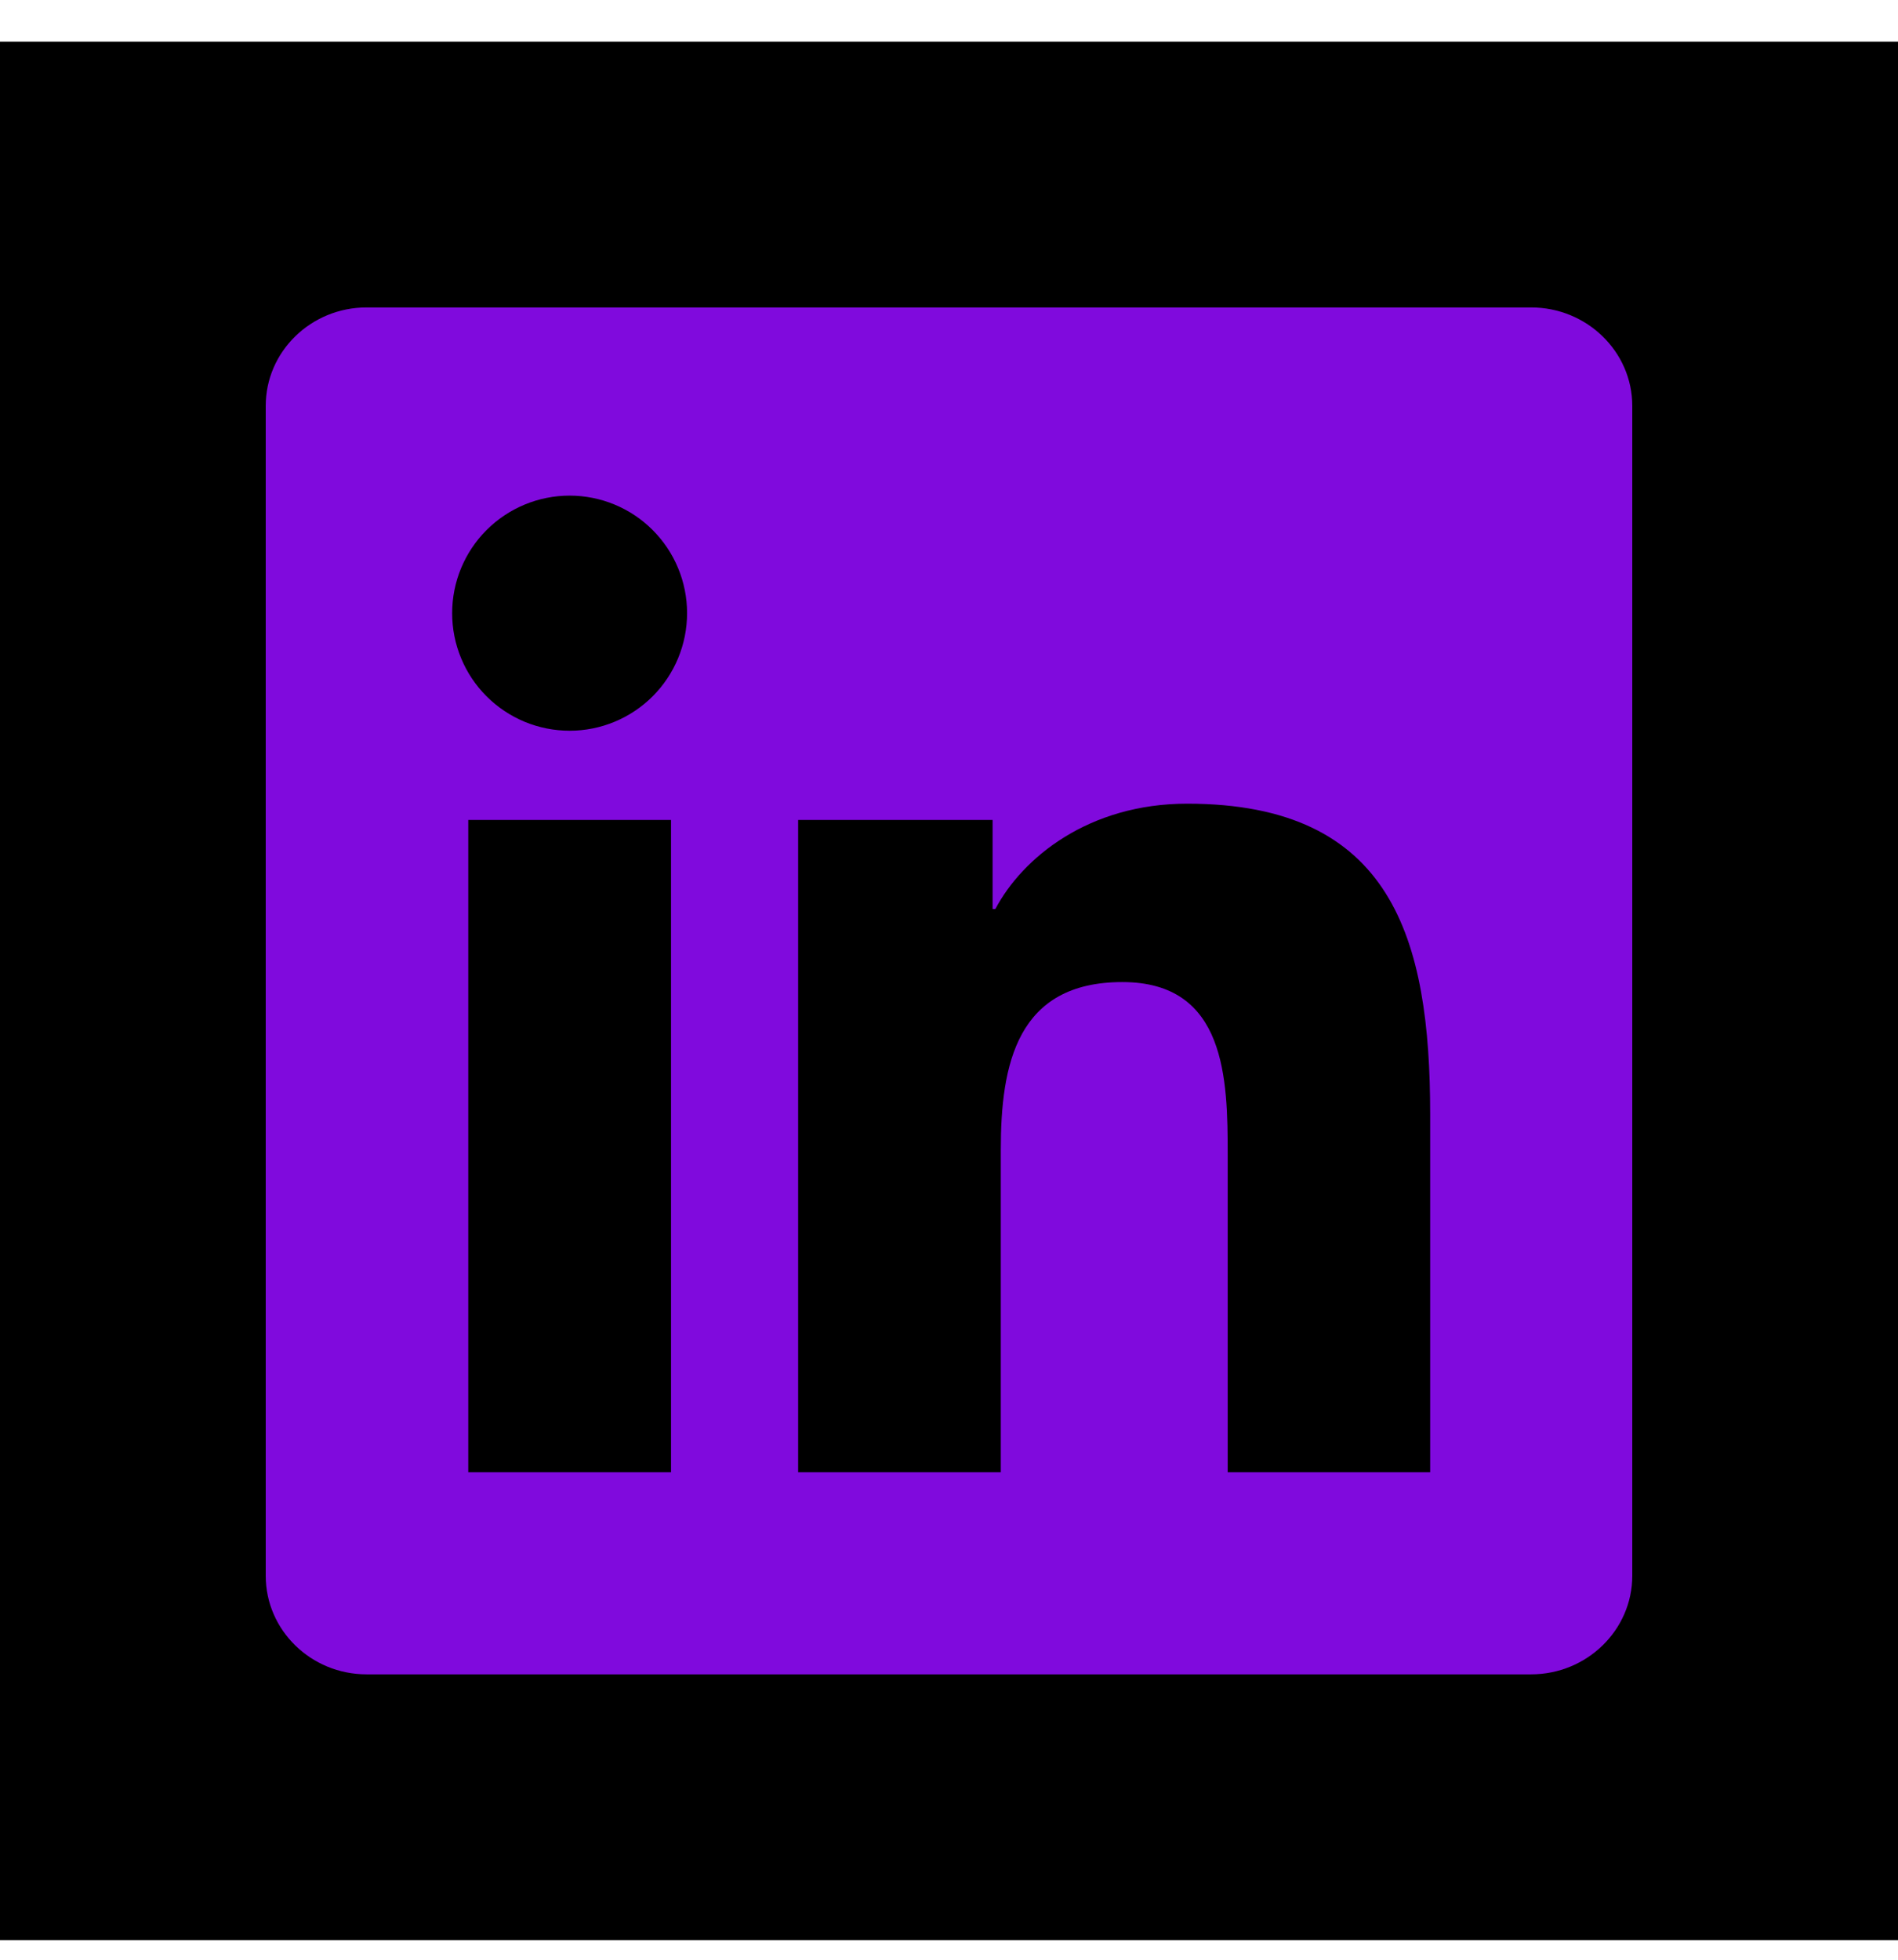 <svg width="31" height="32" viewBox="0 0 31 32" fill="none" xmlns="http://www.w3.org/2000/svg">
<rect width="31" height="31" transform="translate(0 0.68)" fill="black"/>
<path d="M25.007 5.02H5.988C5.078 5.02 4.34 5.741 4.34 6.628V25.73C4.34 26.618 5.078 27.34 5.988 27.34H25.007C25.917 27.34 26.66 26.618 26.66 25.73V6.628C26.66 5.741 25.917 5.02 25.007 5.02ZM10.96 24.04H7.648V13.389H10.96V24.04ZM9.304 11.932C9.052 11.932 8.802 11.882 8.569 11.786C8.336 11.689 8.125 11.548 7.947 11.37C7.768 11.191 7.627 10.98 7.531 10.747C7.434 10.514 7.385 10.264 7.385 10.012C7.385 9.503 7.587 9.015 7.947 8.655C8.307 8.295 8.795 8.093 9.304 8.093C9.813 8.093 10.301 8.295 10.66 8.655C11.02 9.015 11.222 9.503 11.222 10.012C11.222 10.521 11.02 11.009 10.661 11.369C10.301 11.729 9.813 11.932 9.304 11.932ZM23.359 24.04H20.052V18.86C20.052 17.625 20.028 16.036 18.331 16.036C16.608 16.036 16.346 17.382 16.346 18.771V24.04H13.036V13.389H16.212V14.843H16.257C16.7 14.006 17.779 13.123 19.39 13.123C22.74 13.123 23.359 15.328 23.359 18.197L23.359 24.04Z" fill="#800ADD"/>
</svg>
